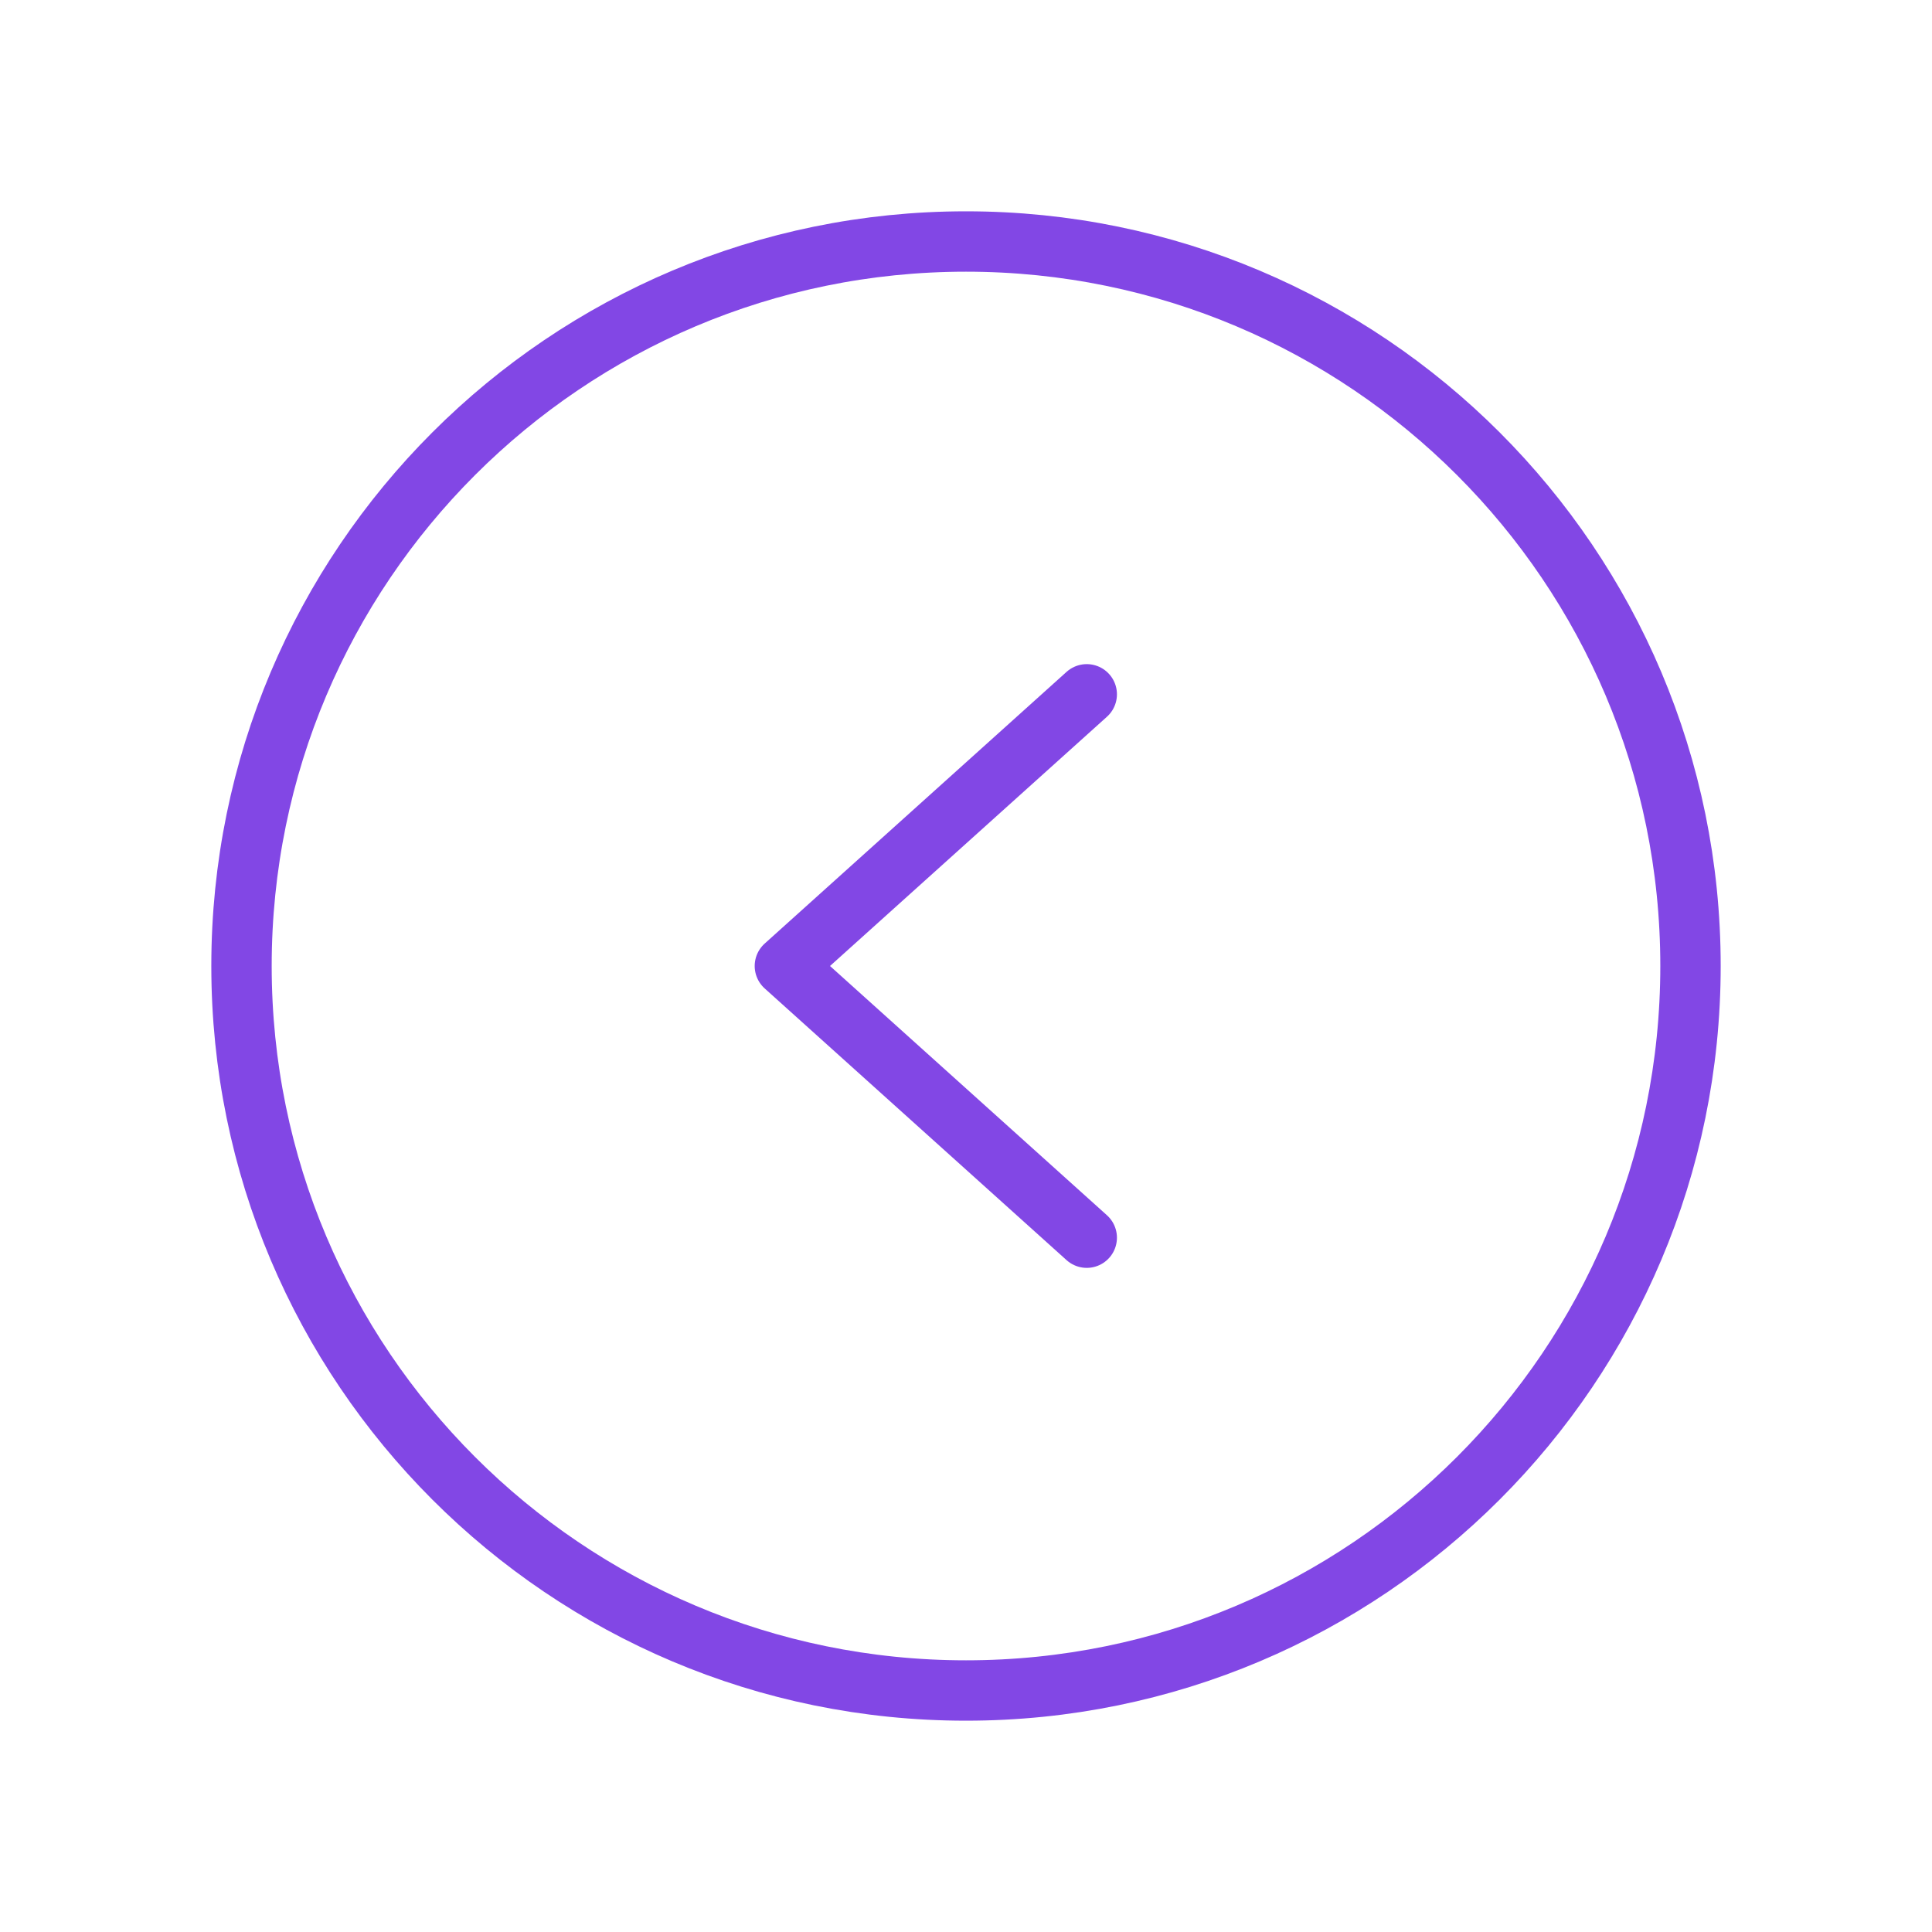 <svg width="32" height="32" viewBox="0 0 32 32" fill="none" xmlns="http://www.w3.org/2000/svg">
<path d="M16 28C22.627 28 28 22.627 28 16C28 9.373 22.627 4 16 4C9.373 4 4 9.373 4 16C4 22.627 9.373 28 16 28Z" stroke="#8247E5" stroke-miterlimit="10"/>
<path d="M18 11.5L13 16L18 20.5" stroke="#8247E5" stroke-linecap="round" stroke-linejoin="round"/>
</svg>
